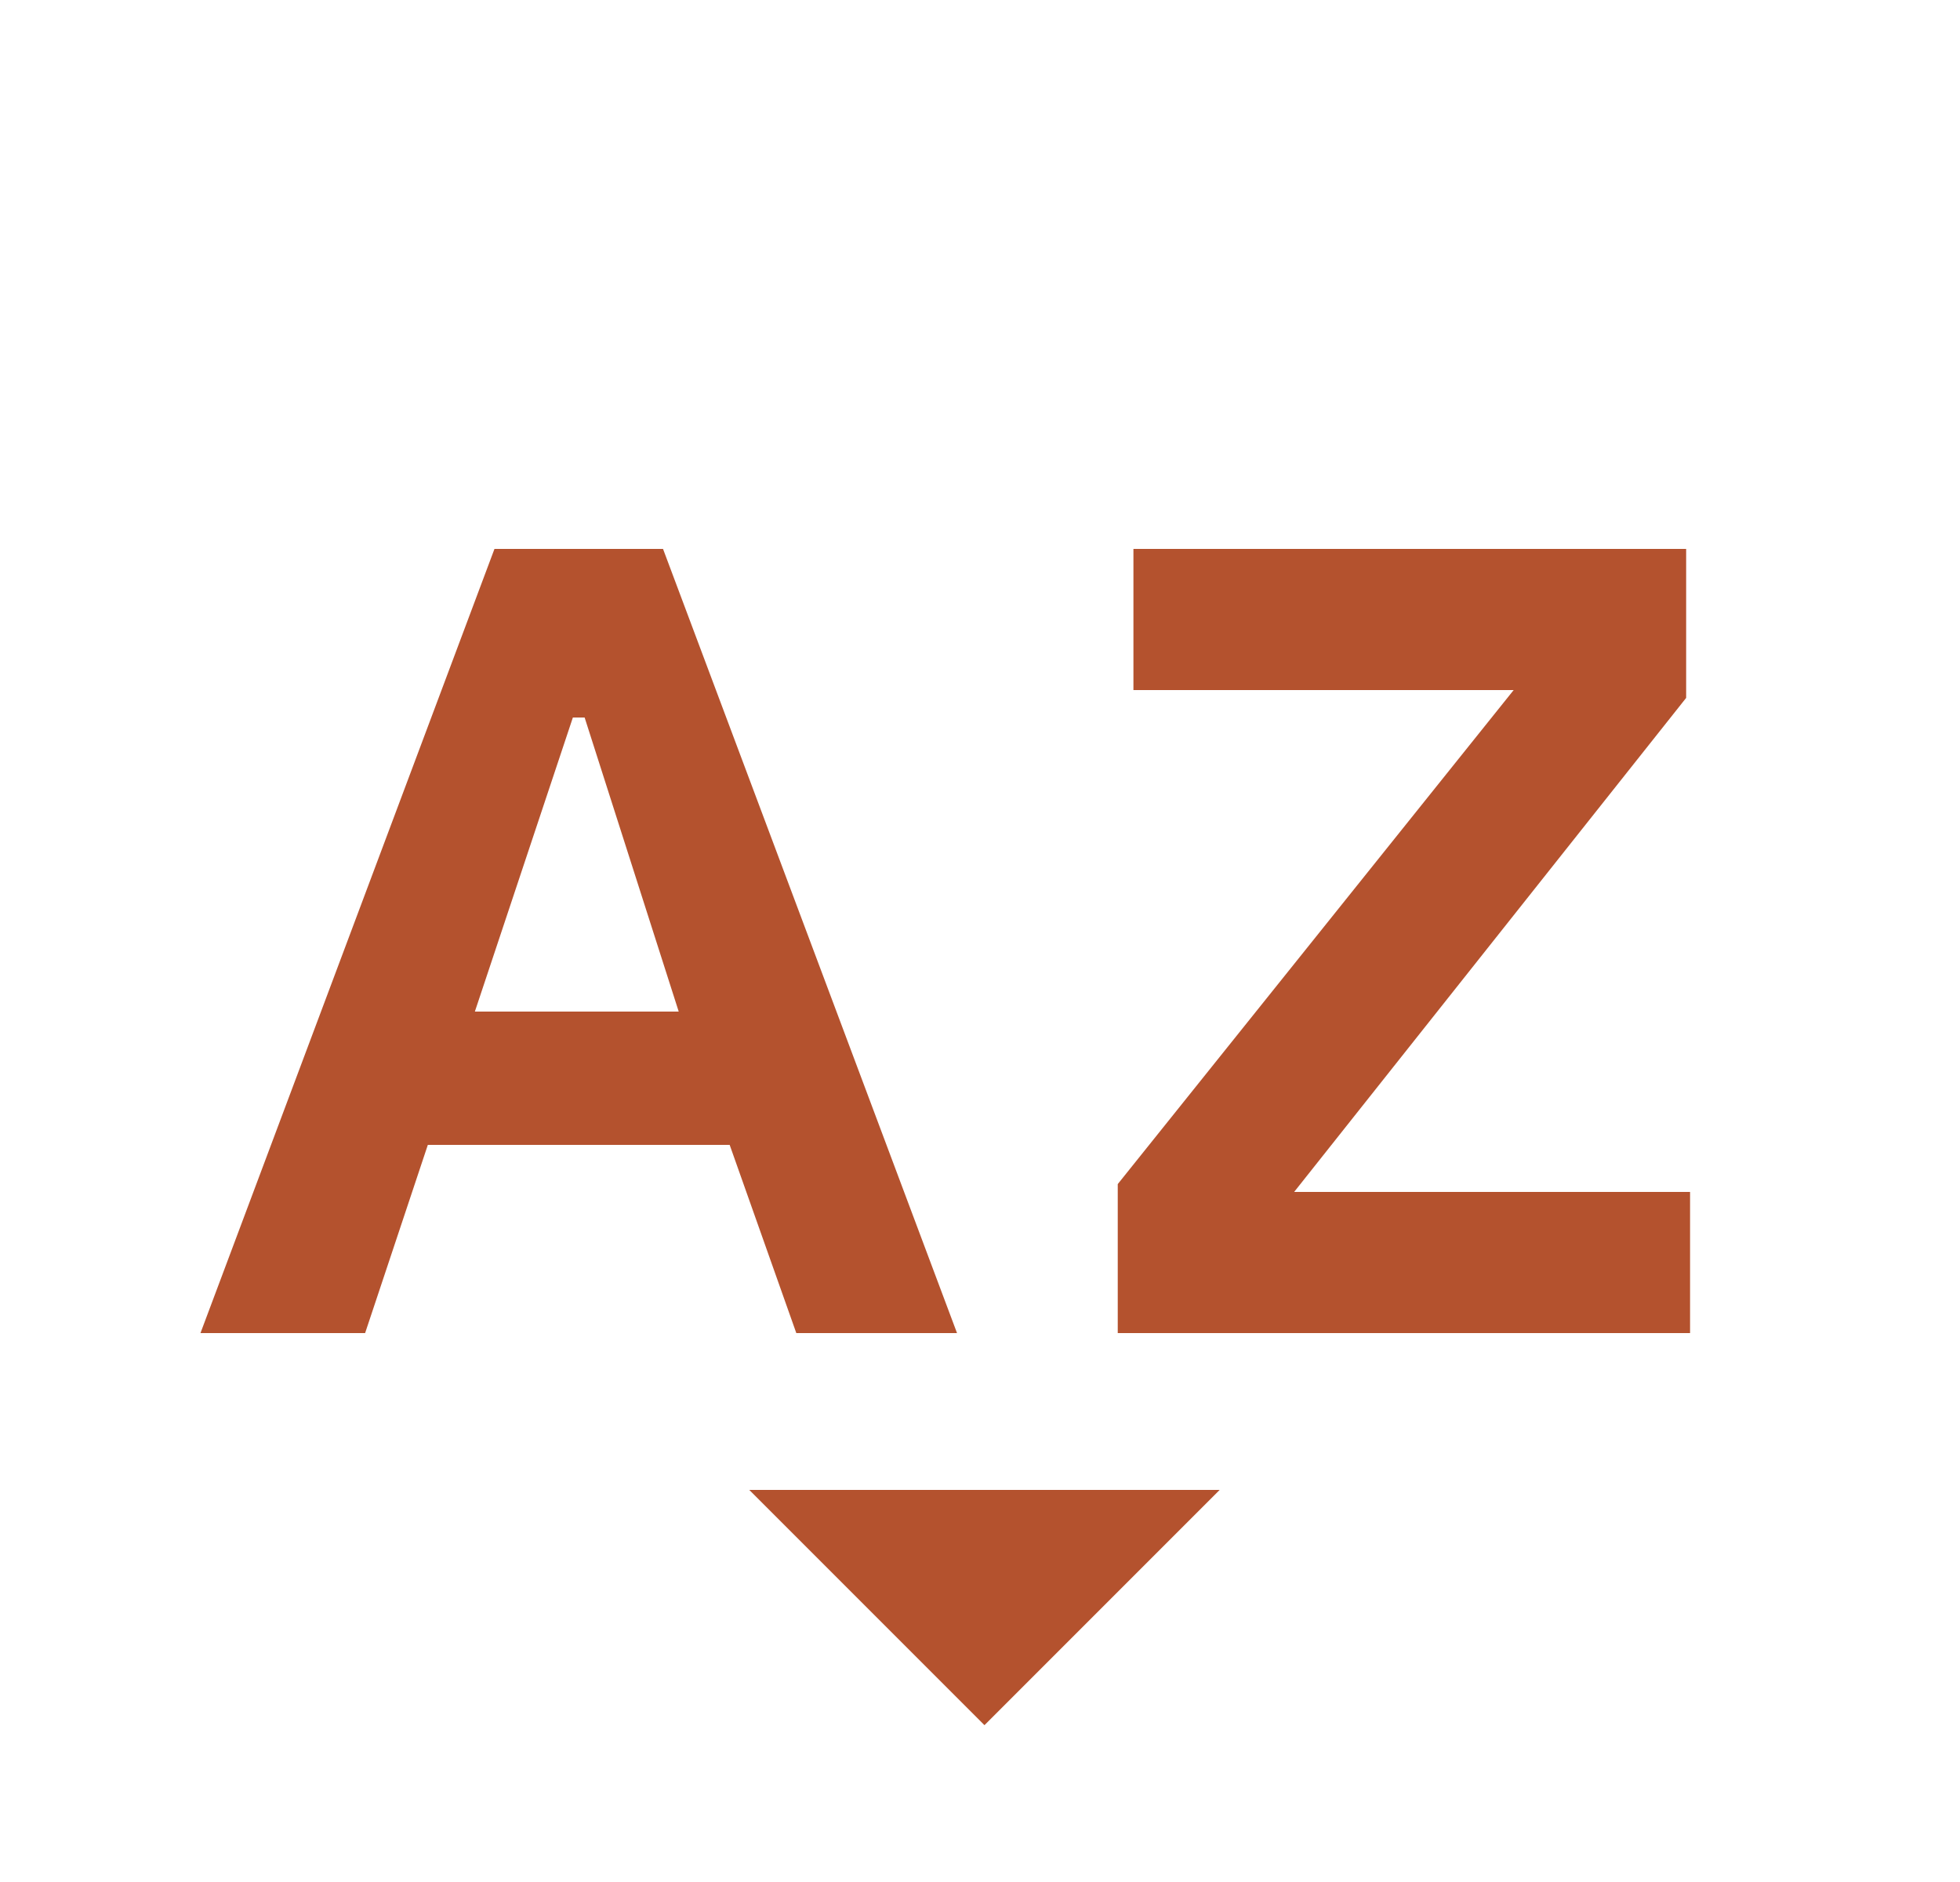 <svg width="25" height="24" viewBox="0 0 25 24" fill="none" xmlns="http://www.w3.org/2000/svg">
<g id="sort_by_alpha">
<mask id="mask0_163_4243" style="mask-type:alpha" maskUnits="userSpaceOnUse" x="0" y="0" width="25" height="24">
<rect id="Bounding box" x="0.557" width="24" height="24" fill="#D9D9D9"/>
</mask>
<g mask="url(#mask0_163_4243)">
<path id="sort_by_alpha_2" d="M2.557 17L6.307 7H8.457L12.207 17H10.157L9.307 14.6H5.457L4.657 17H2.557ZM6.057 12.9H8.657L7.457 9.15H7.307L6.057 12.9ZM14.257 17V15.1L19.307 8.8H14.457V7H21.507V8.9L16.507 15.2H21.557V17H14.257ZM9.557 5L12.557 5H9.557ZM12.557 22L9.557 19H15.557L12.557 22Z" fill="#B4522E"/>
</g>
</g>
</svg>
